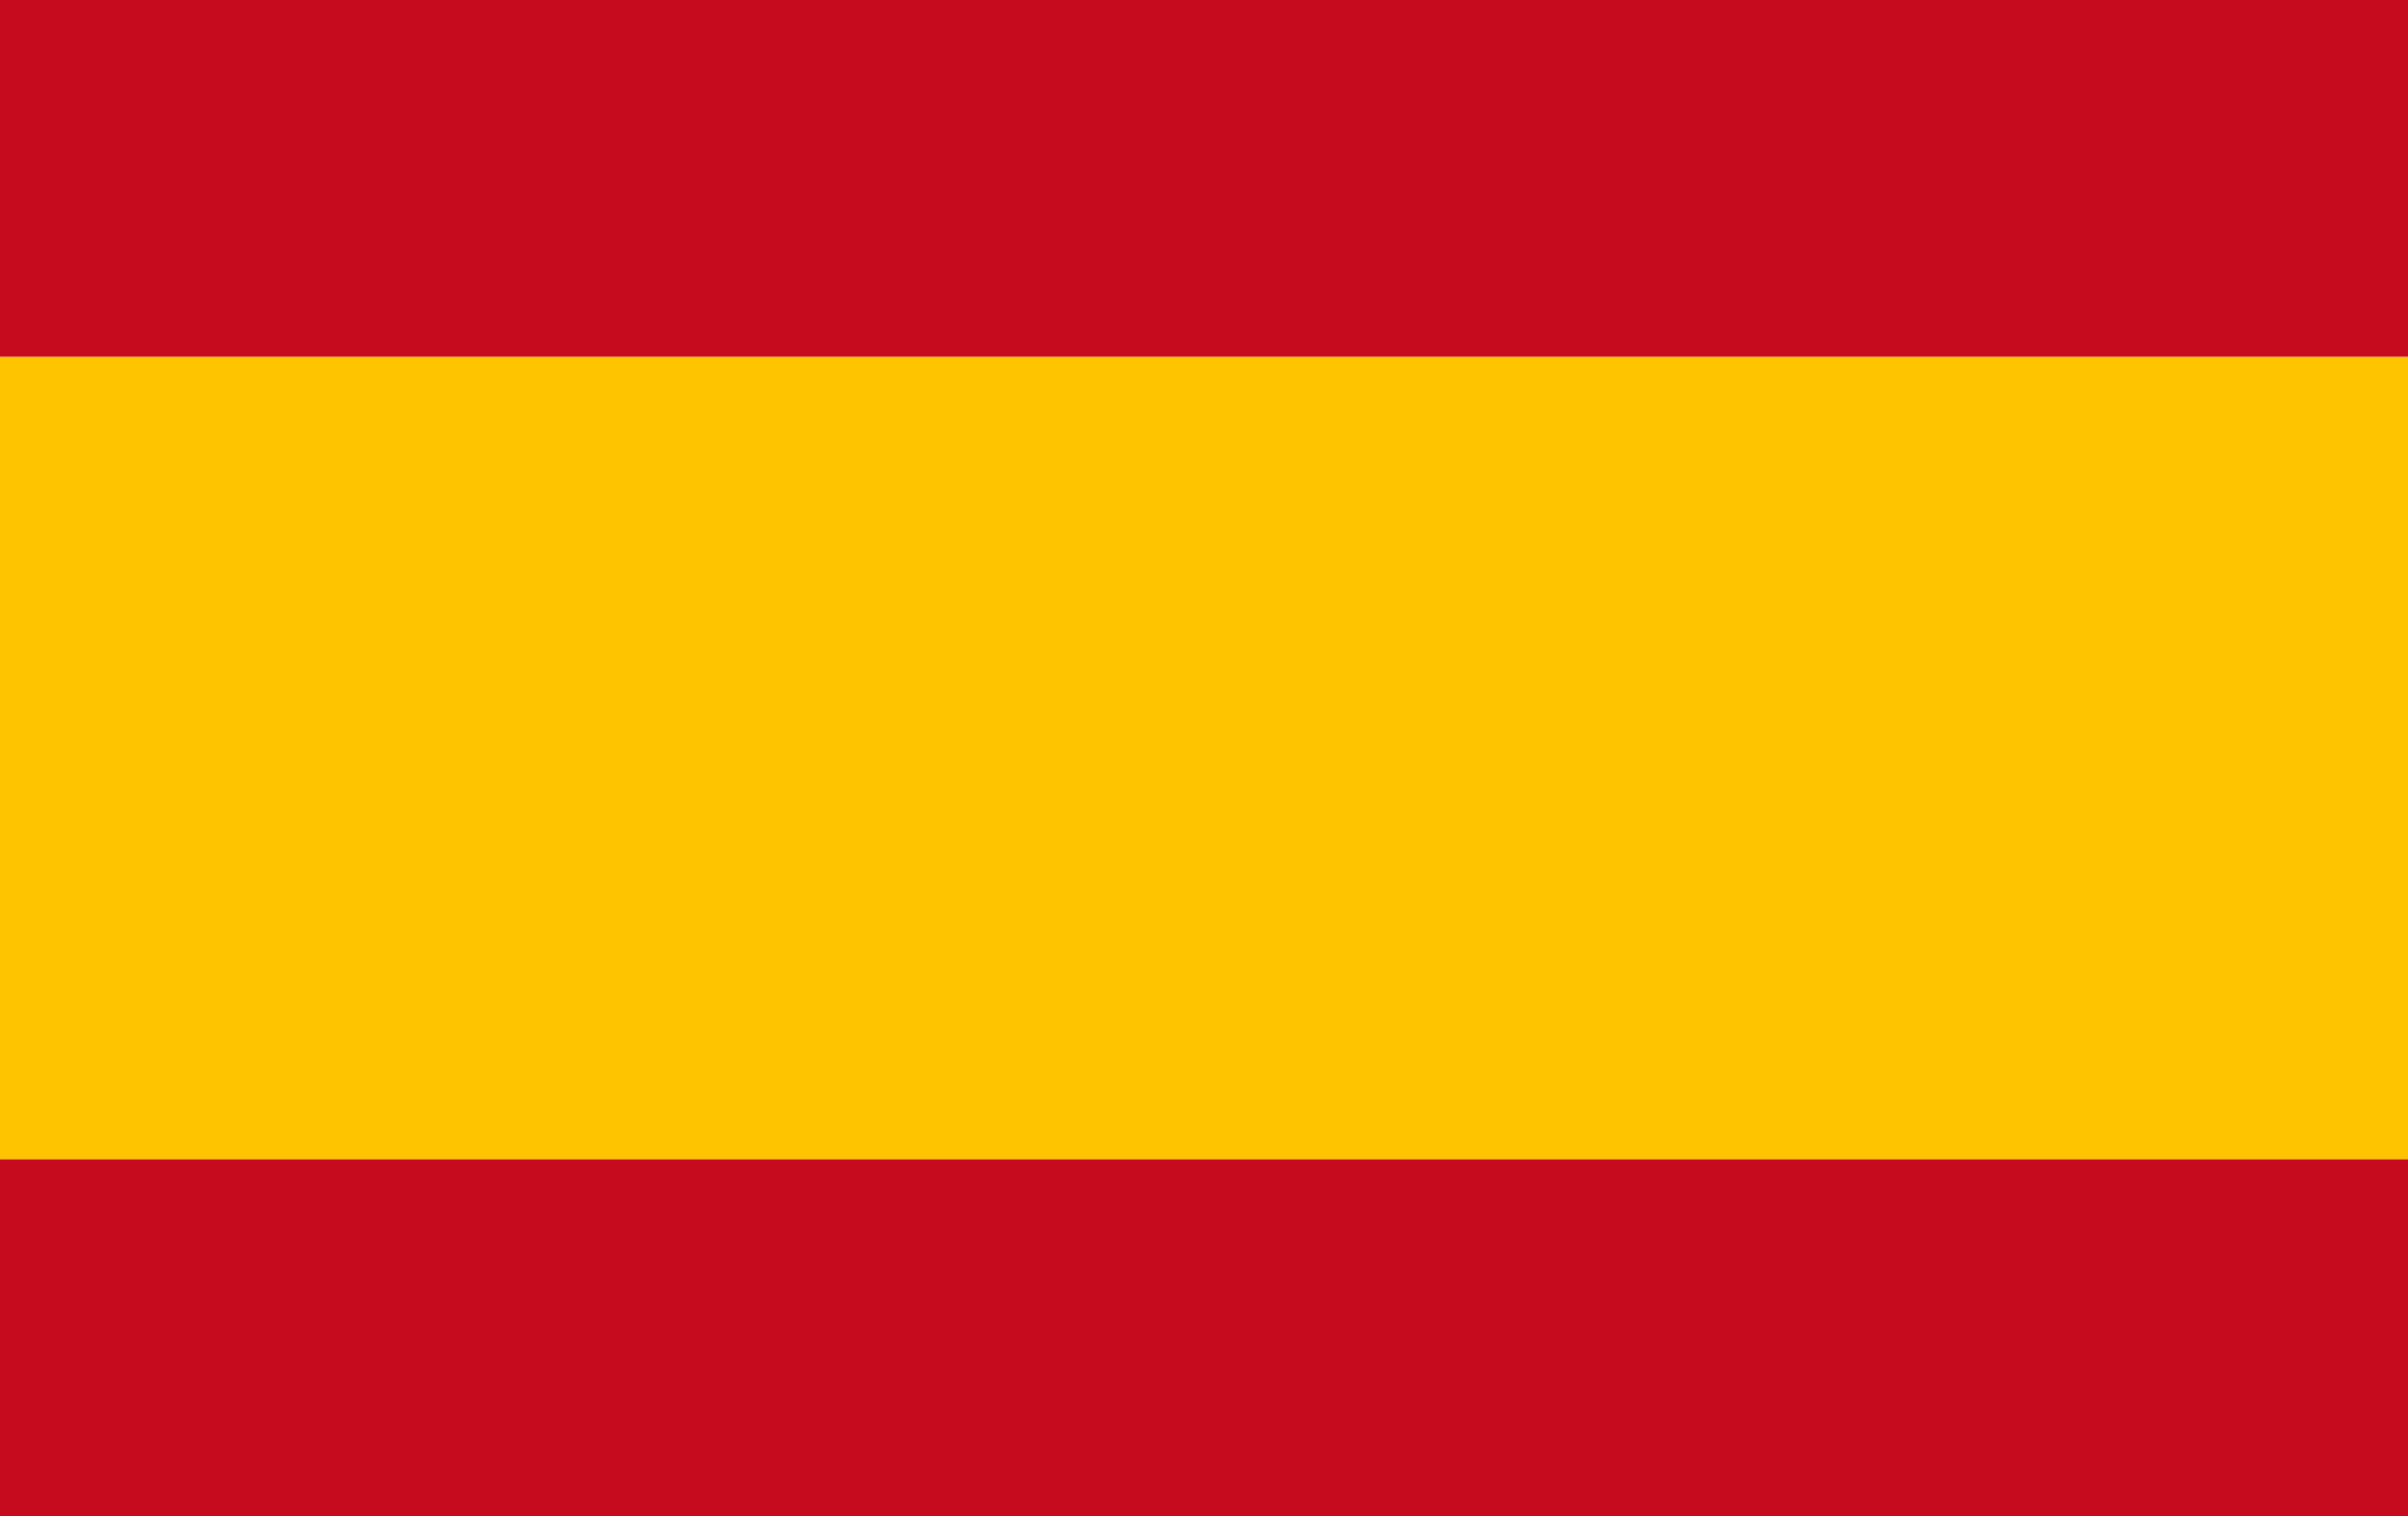 <svg width="27" height="17" viewBox="0 0 27 17" fill="none" xmlns="http://www.w3.org/2000/svg">
<g clip-path="url(#clip0_48_1840)">
<path d="M27 4H0V13H27V4Z" fill="#FFC400"/>
<path d="M27 0H0V4H27V0Z" fill="#C60B1E"/>
<path d="M27 13H0V17H27V13Z" fill="#C60B1E"/>
</g>
<defs>
<clipPath id="clip0_48_1840">
<rect width="27" height="17" fill="white"/>
</clipPath>
</defs>
</svg>
